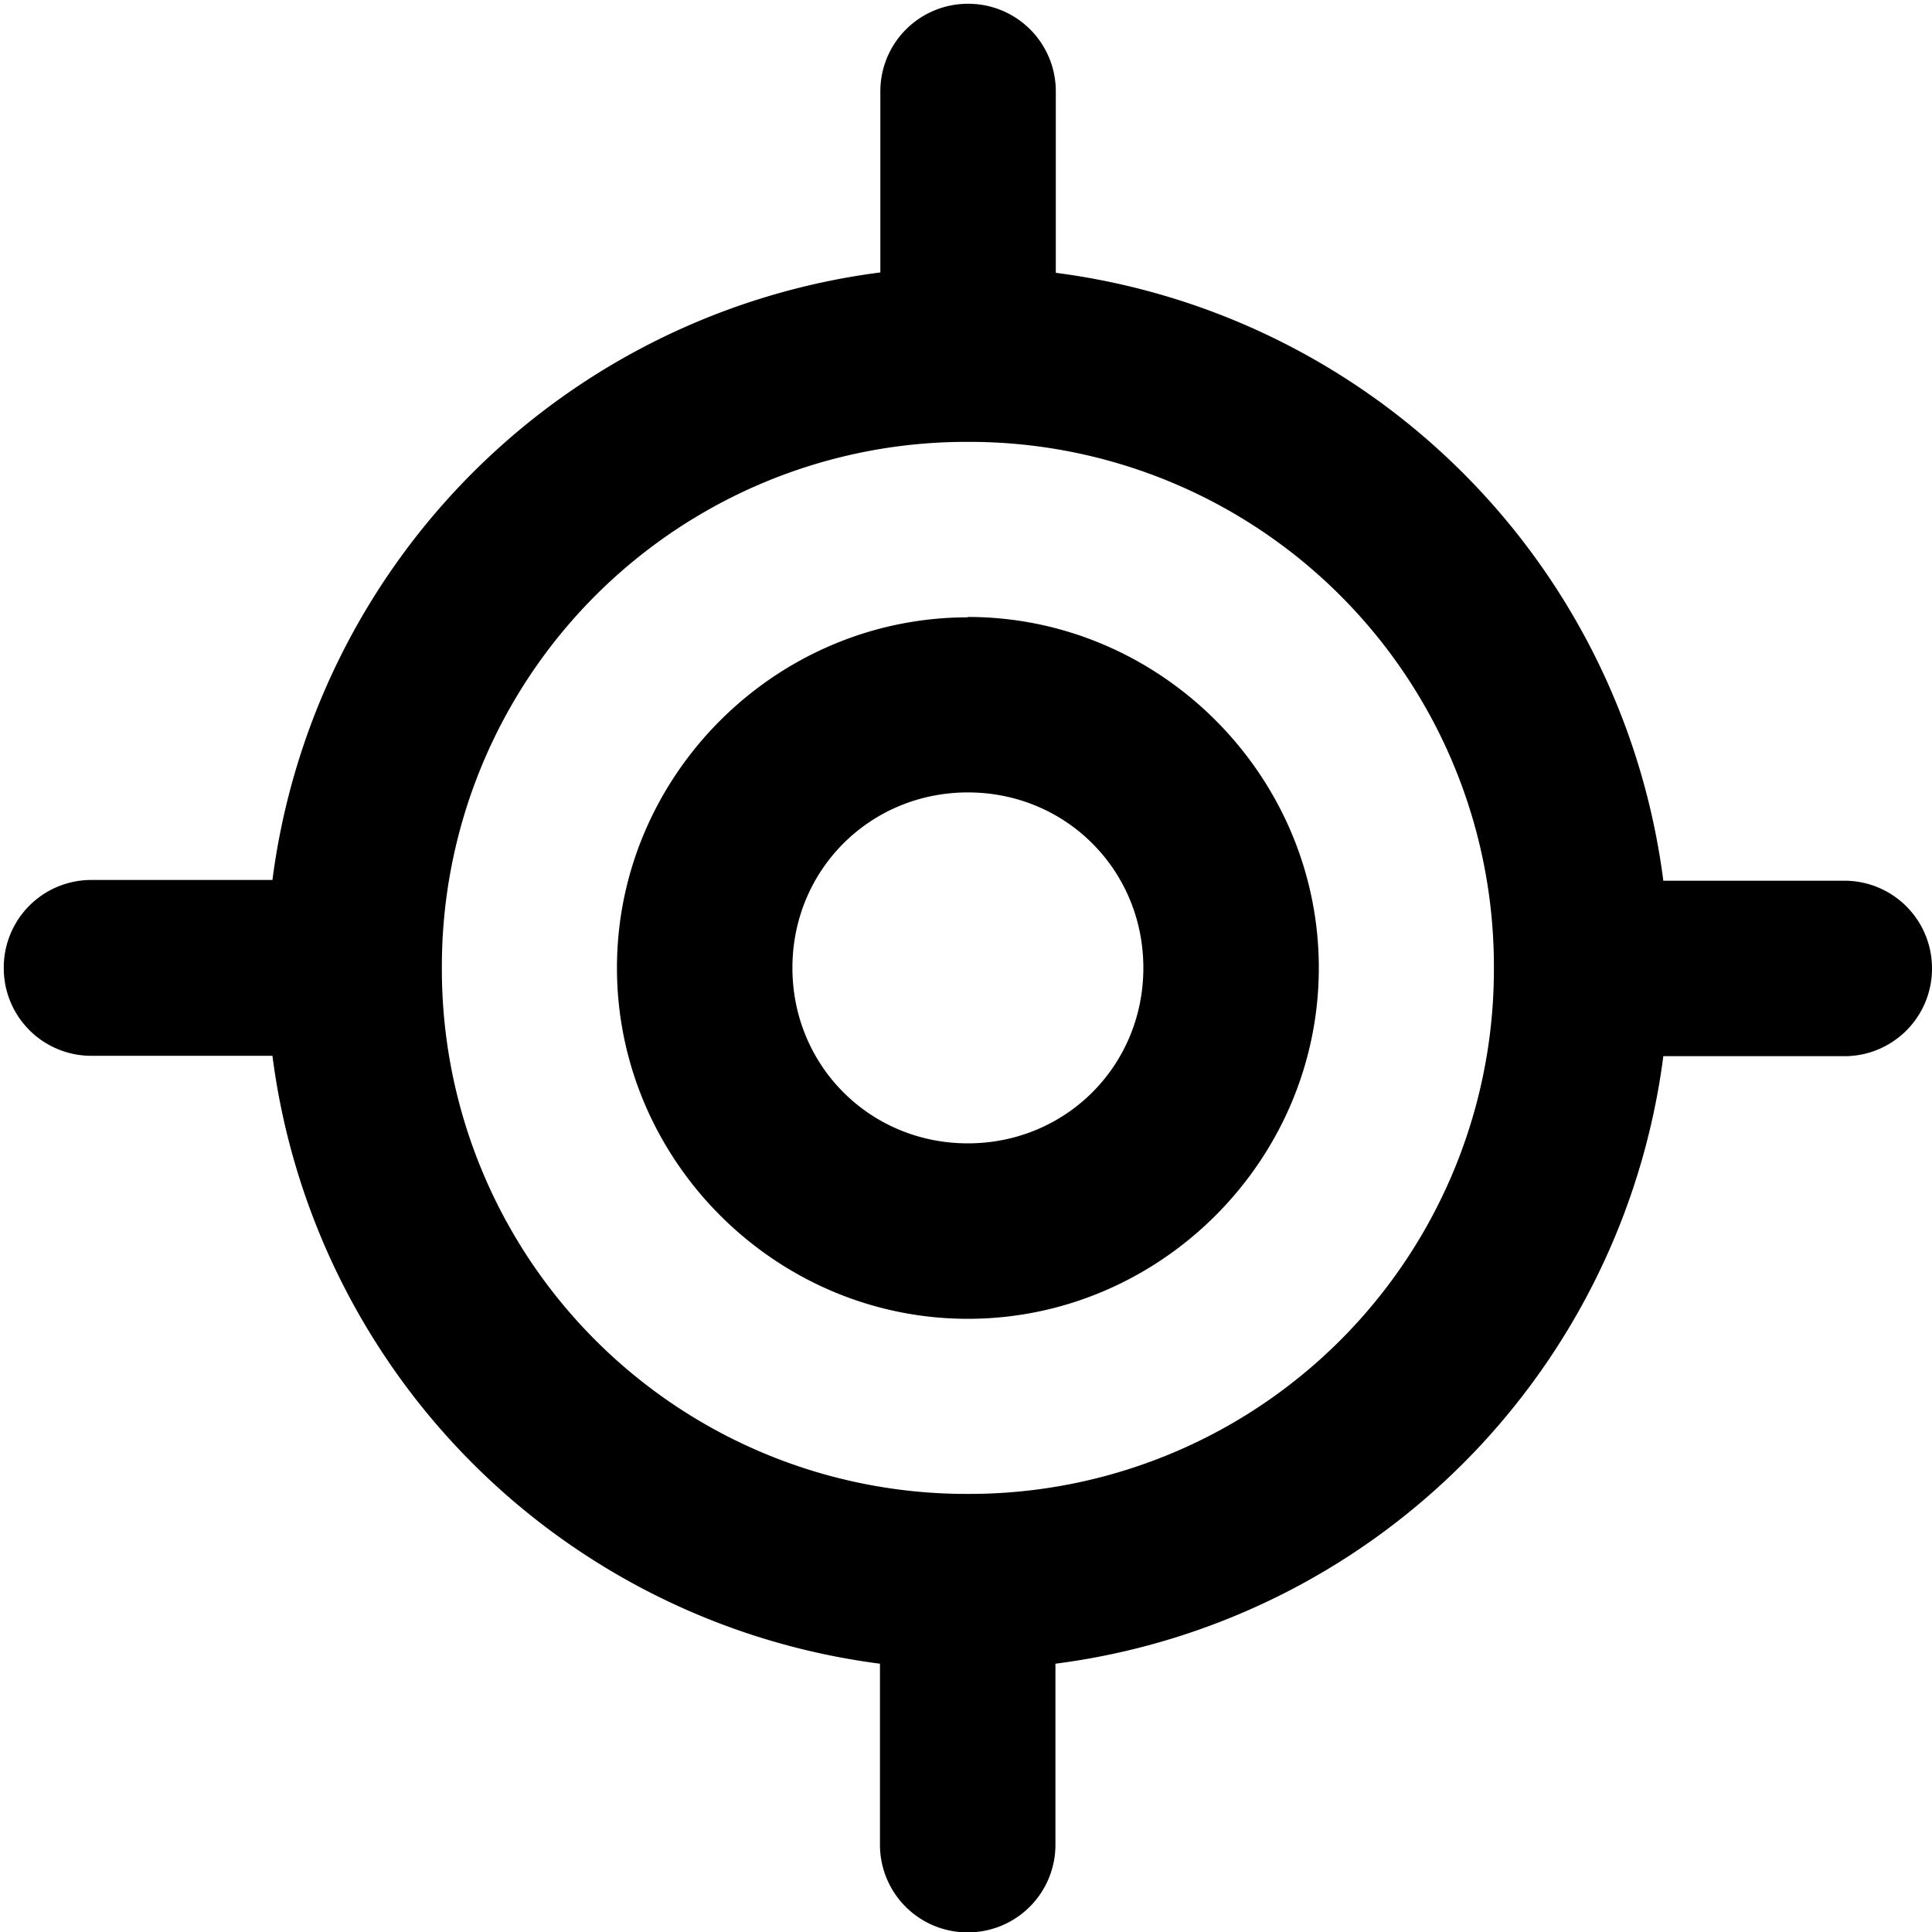 <svg xmlns="http://www.w3.org/2000/svg" width="512" height="512" fill="none" stroke="currentColor" stroke-linecap="round" stroke-linejoin="round" stroke-width="2" class="lucide lucide-locate-fixed">
  <path stroke="none" d="M256.5 1a23.2 23.2 0 0 0-23.2 23.2v48a186.4 186.4 0 0 0-161.1 161h-48A23.2 23.2 0 0 0 1 256.6a23.2 23.2 0 0 0 23.2 23.2h48a186.4 186.4 0 0 0 161 161.1v48a23.2 23.2 0 0 0 23.3 23.2 23.2 23.2 0 0 0 23.2-23.2v-48a186.4 186.4 0 0 0 161.1-161h48a23.2 23.2 0 0 0 23.2-23.3 23.2 23.2 0 0 0-23.2-23.2h-48a186.4 186.4 0 0 0-161-161.1v-48A23.2 23.2 0 0 0 256.4 1Zm0 116.1a139 139 0 0 1 139.4 139.4 139 139 0 0 1-139.4 139.4 139 139 0 0 1-139.4-139.4 139 139 0 0 1 139.4-139.4zm0 46.5c-51 0-93 41.9-93 92.9 0 51 42 93 93 93s93-42 93-93-42-93-93-93zm0 46.4c26 0 46.5 20.6 46.5 46.5 0 26-20.6 46.5-46.5 46.5-26 0-46.5-20.6-46.5-46.5 0-26 20.6-46.5 46.5-46.5z" style="color:#000;fill:#000;stroke:none;stroke-width:46.455;-inkscape-stroke:none"/>
</svg>
